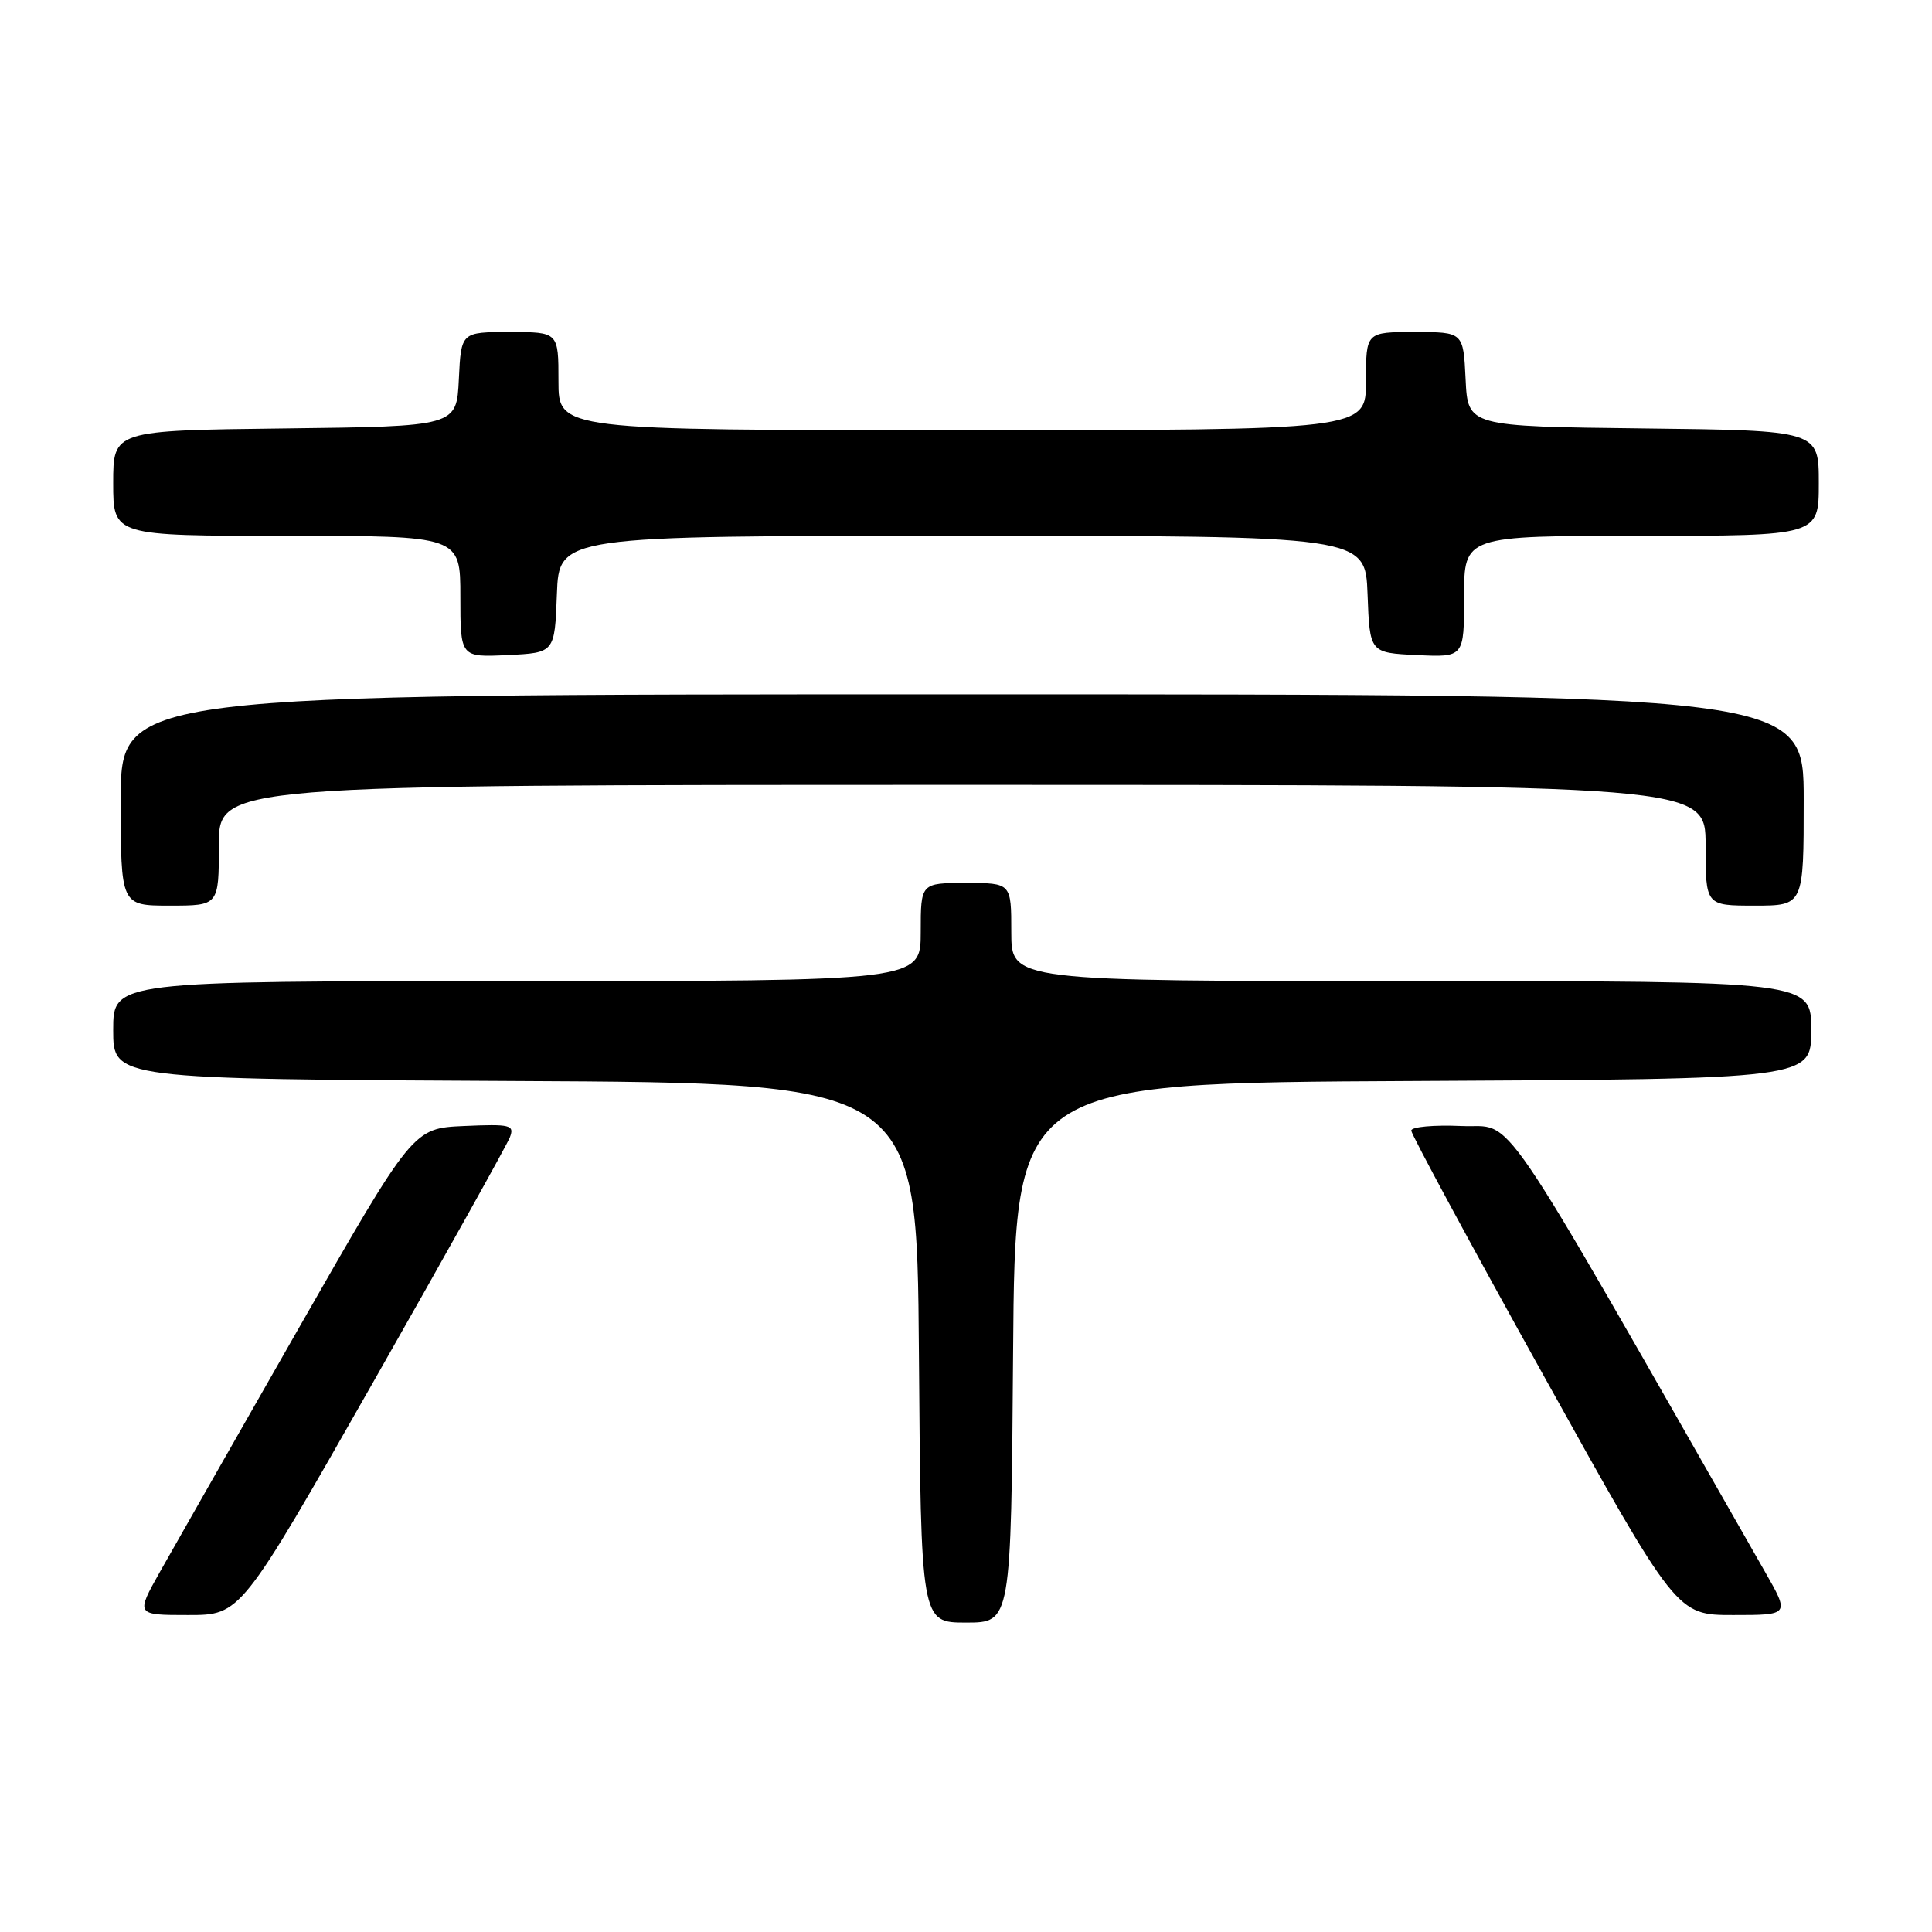 <?xml version="1.0" encoding="UTF-8" standalone="no"?>
<!DOCTYPE svg PUBLIC "-//W3C//DTD SVG 1.1//EN" "http://www.w3.org/Graphics/SVG/1.1/DTD/svg11.dtd" >
<svg xmlns="http://www.w3.org/2000/svg" xmlns:xlink="http://www.w3.org/1999/xlink" version="1.1" viewBox="0 0 256 256">
 <g >
 <path fill="currentColor"
d=" M 134.24 179.25 C 134.50 143.50 134.50 143.50 187.25 143.24 C 240.00 142.98 240.00 142.98 240.00 136.49 C 240.00 130.00 240.00 130.00 187.00 130.00 C 134.00 130.00 134.00 130.00 134.00 123.50 C 134.00 117.00 134.00 117.00 128.00 117.00 C 122.00 117.00 122.00 117.00 122.00 123.50 C 122.00 130.00 122.00 130.00 68.50 130.00 C 15.00 130.00 15.00 130.00 15.00 136.49 C 15.00 142.98 15.00 142.98 68.25 143.24 C 121.50 143.50 121.50 143.50 121.76 179.25 C 122.03 215.00 122.03 215.00 128.00 215.00 C 133.97 215.00 133.97 215.00 134.24 179.25 Z  M 49.39 183.25 C 59.01 166.34 67.18 151.69 67.56 150.70 C 68.19 149.06 67.65 148.93 61.49 149.20 C 54.73 149.50 54.73 149.50 39.58 176.00 C 31.26 190.57 22.99 205.09 21.21 208.25 C 17.98 214.00 17.98 214.00 24.94 214.00 C 31.90 214.00 31.90 214.00 49.39 183.25 Z  M 233.86 208.25 C 197.39 144.38 200.89 149.53 193.64 149.20 C 189.99 149.04 187.00 149.31 187.00 149.81 C 187.00 150.30 194.91 164.95 204.58 182.35 C 222.17 214.00 222.17 214.00 229.66 214.00 C 237.15 214.00 237.15 214.00 233.86 208.25 Z  M 29.00 112.00 C 29.00 104.00 29.00 104.00 127.50 104.00 C 226.00 104.00 226.00 104.00 226.00 112.00 C 226.00 120.00 226.00 120.00 232.50 120.00 C 239.00 120.00 239.00 120.00 239.00 106.00 C 239.00 92.00 239.00 92.00 127.50 92.00 C 16.00 92.00 16.00 92.00 16.00 106.00 C 16.00 120.00 16.00 120.00 22.50 120.00 C 29.00 120.00 29.00 120.00 29.00 112.00 Z  M 73.79 78.75 C 74.08 71.00 74.08 71.00 127.50 71.00 C 180.92 71.00 180.92 71.00 181.21 78.75 C 181.50 86.50 181.50 86.50 187.75 86.80 C 194.00 87.10 194.00 87.10 194.00 79.05 C 194.00 71.00 194.00 71.00 217.50 71.00 C 241.00 71.00 241.00 71.00 241.00 64.02 C 241.00 57.04 241.00 57.04 217.75 56.77 C 194.50 56.50 194.50 56.50 194.20 50.25 C 193.90 44.00 193.90 44.00 187.45 44.00 C 181.00 44.00 181.00 44.00 181.00 50.50 C 181.00 57.00 181.00 57.00 127.50 57.00 C 74.00 57.00 74.00 57.00 74.00 50.50 C 74.00 44.00 74.00 44.00 67.55 44.00 C 61.10 44.00 61.10 44.00 60.80 50.25 C 60.50 56.50 60.50 56.50 37.75 56.77 C 15.00 57.04 15.00 57.04 15.00 64.02 C 15.00 71.00 15.00 71.00 38.00 71.00 C 61.00 71.00 61.00 71.00 61.00 79.05 C 61.00 87.10 61.00 87.10 67.25 86.80 C 73.50 86.50 73.50 86.50 73.79 78.75 Z "/>
</g>
</svg>
